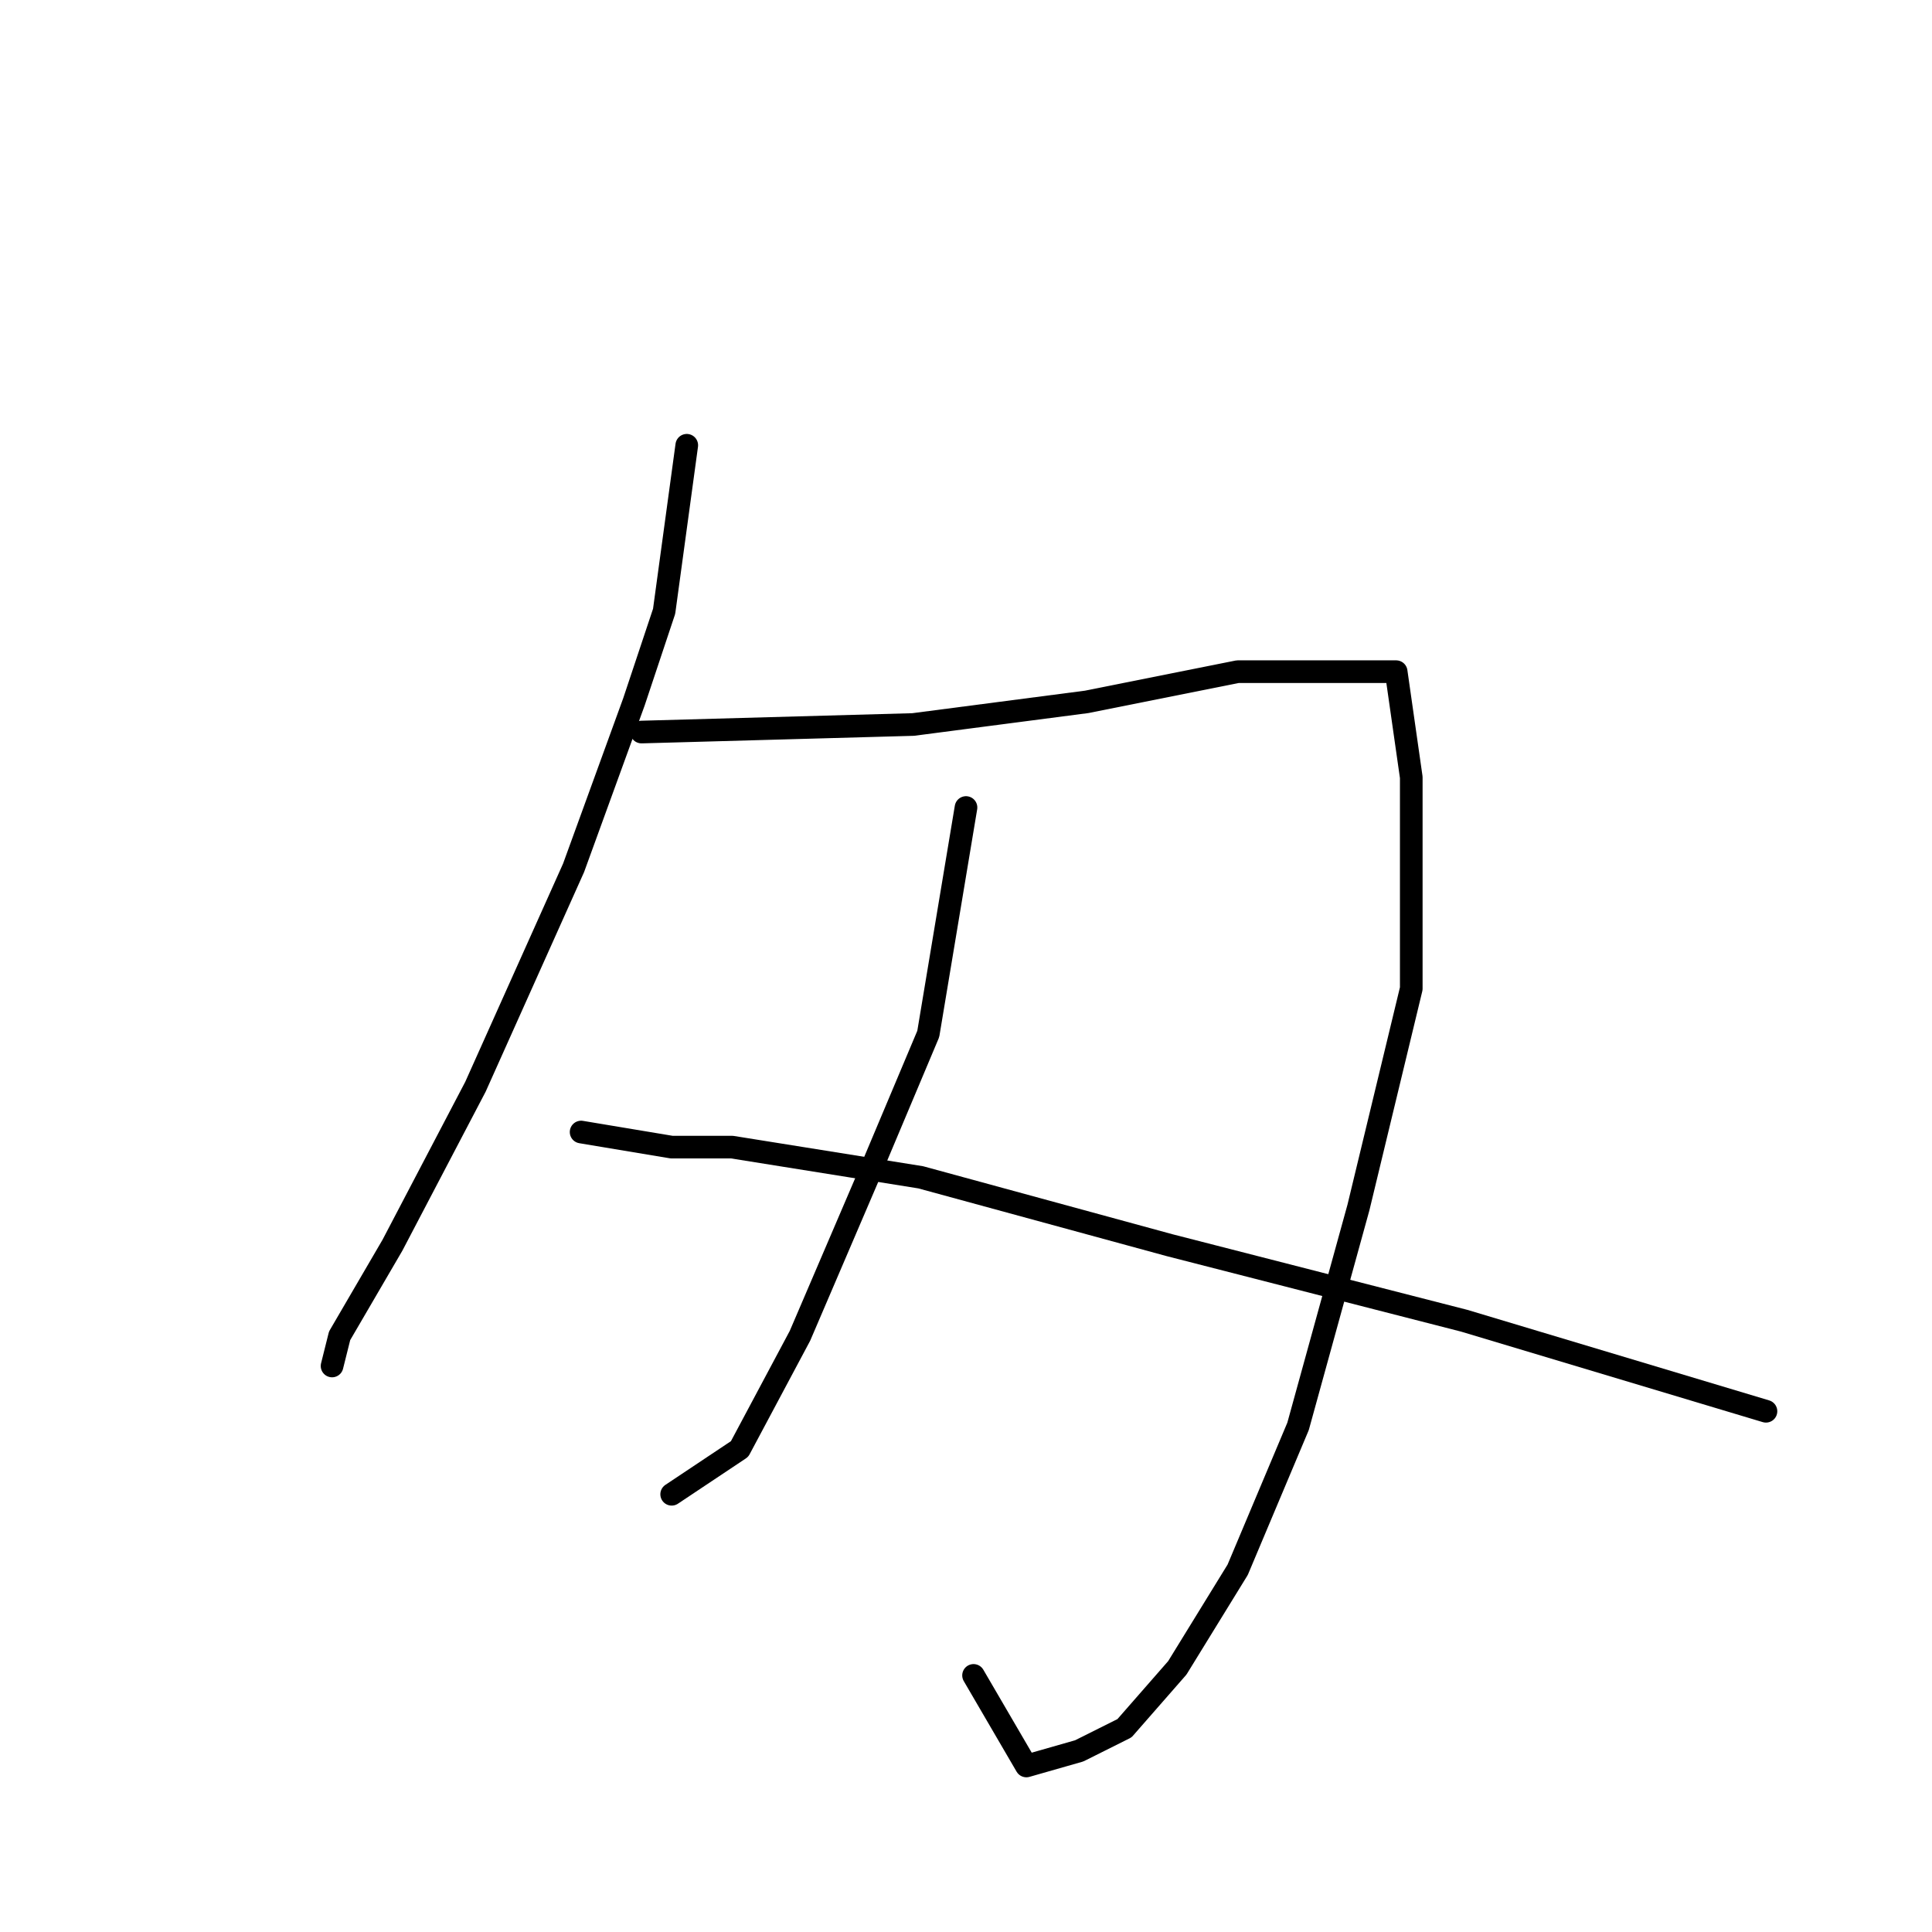 <?xml version="1.0" standalone="no"?>
    <svg width="256" height="256" xmlns="http://www.w3.org/2000/svg" version="1.1">
    <polyline stroke="black" stroke-width="3" stroke-linecap="round" fill="transparent" stroke-linejoin="round" points="91 59 88 81 84 93 76 115 63 144 52 165 45 177 44 181 44 181 " />
        <polyline stroke="black" stroke-width="3" stroke-linecap="round" fill="transparent" stroke-linejoin="round" points="85 97 121 96 144 93 164 89 178 89 185 89 187 103 187 131 180 160 172 189 164 208 156 221 149 229 143 232 136 234 129 222 129 222 " />
        <polyline stroke="black" stroke-width="3" stroke-linecap="round" fill="transparent" stroke-linejoin="round" points="128 107 123 137 115 156 106 177 98 192 89 198 89 198 " />
        <polyline stroke="black" stroke-width="3" stroke-linecap="round" fill="transparent" stroke-linejoin="round" points="77 150 89 152 97 152 122 156 155 165 194 175 234 187 234 187 " />
        </svg>